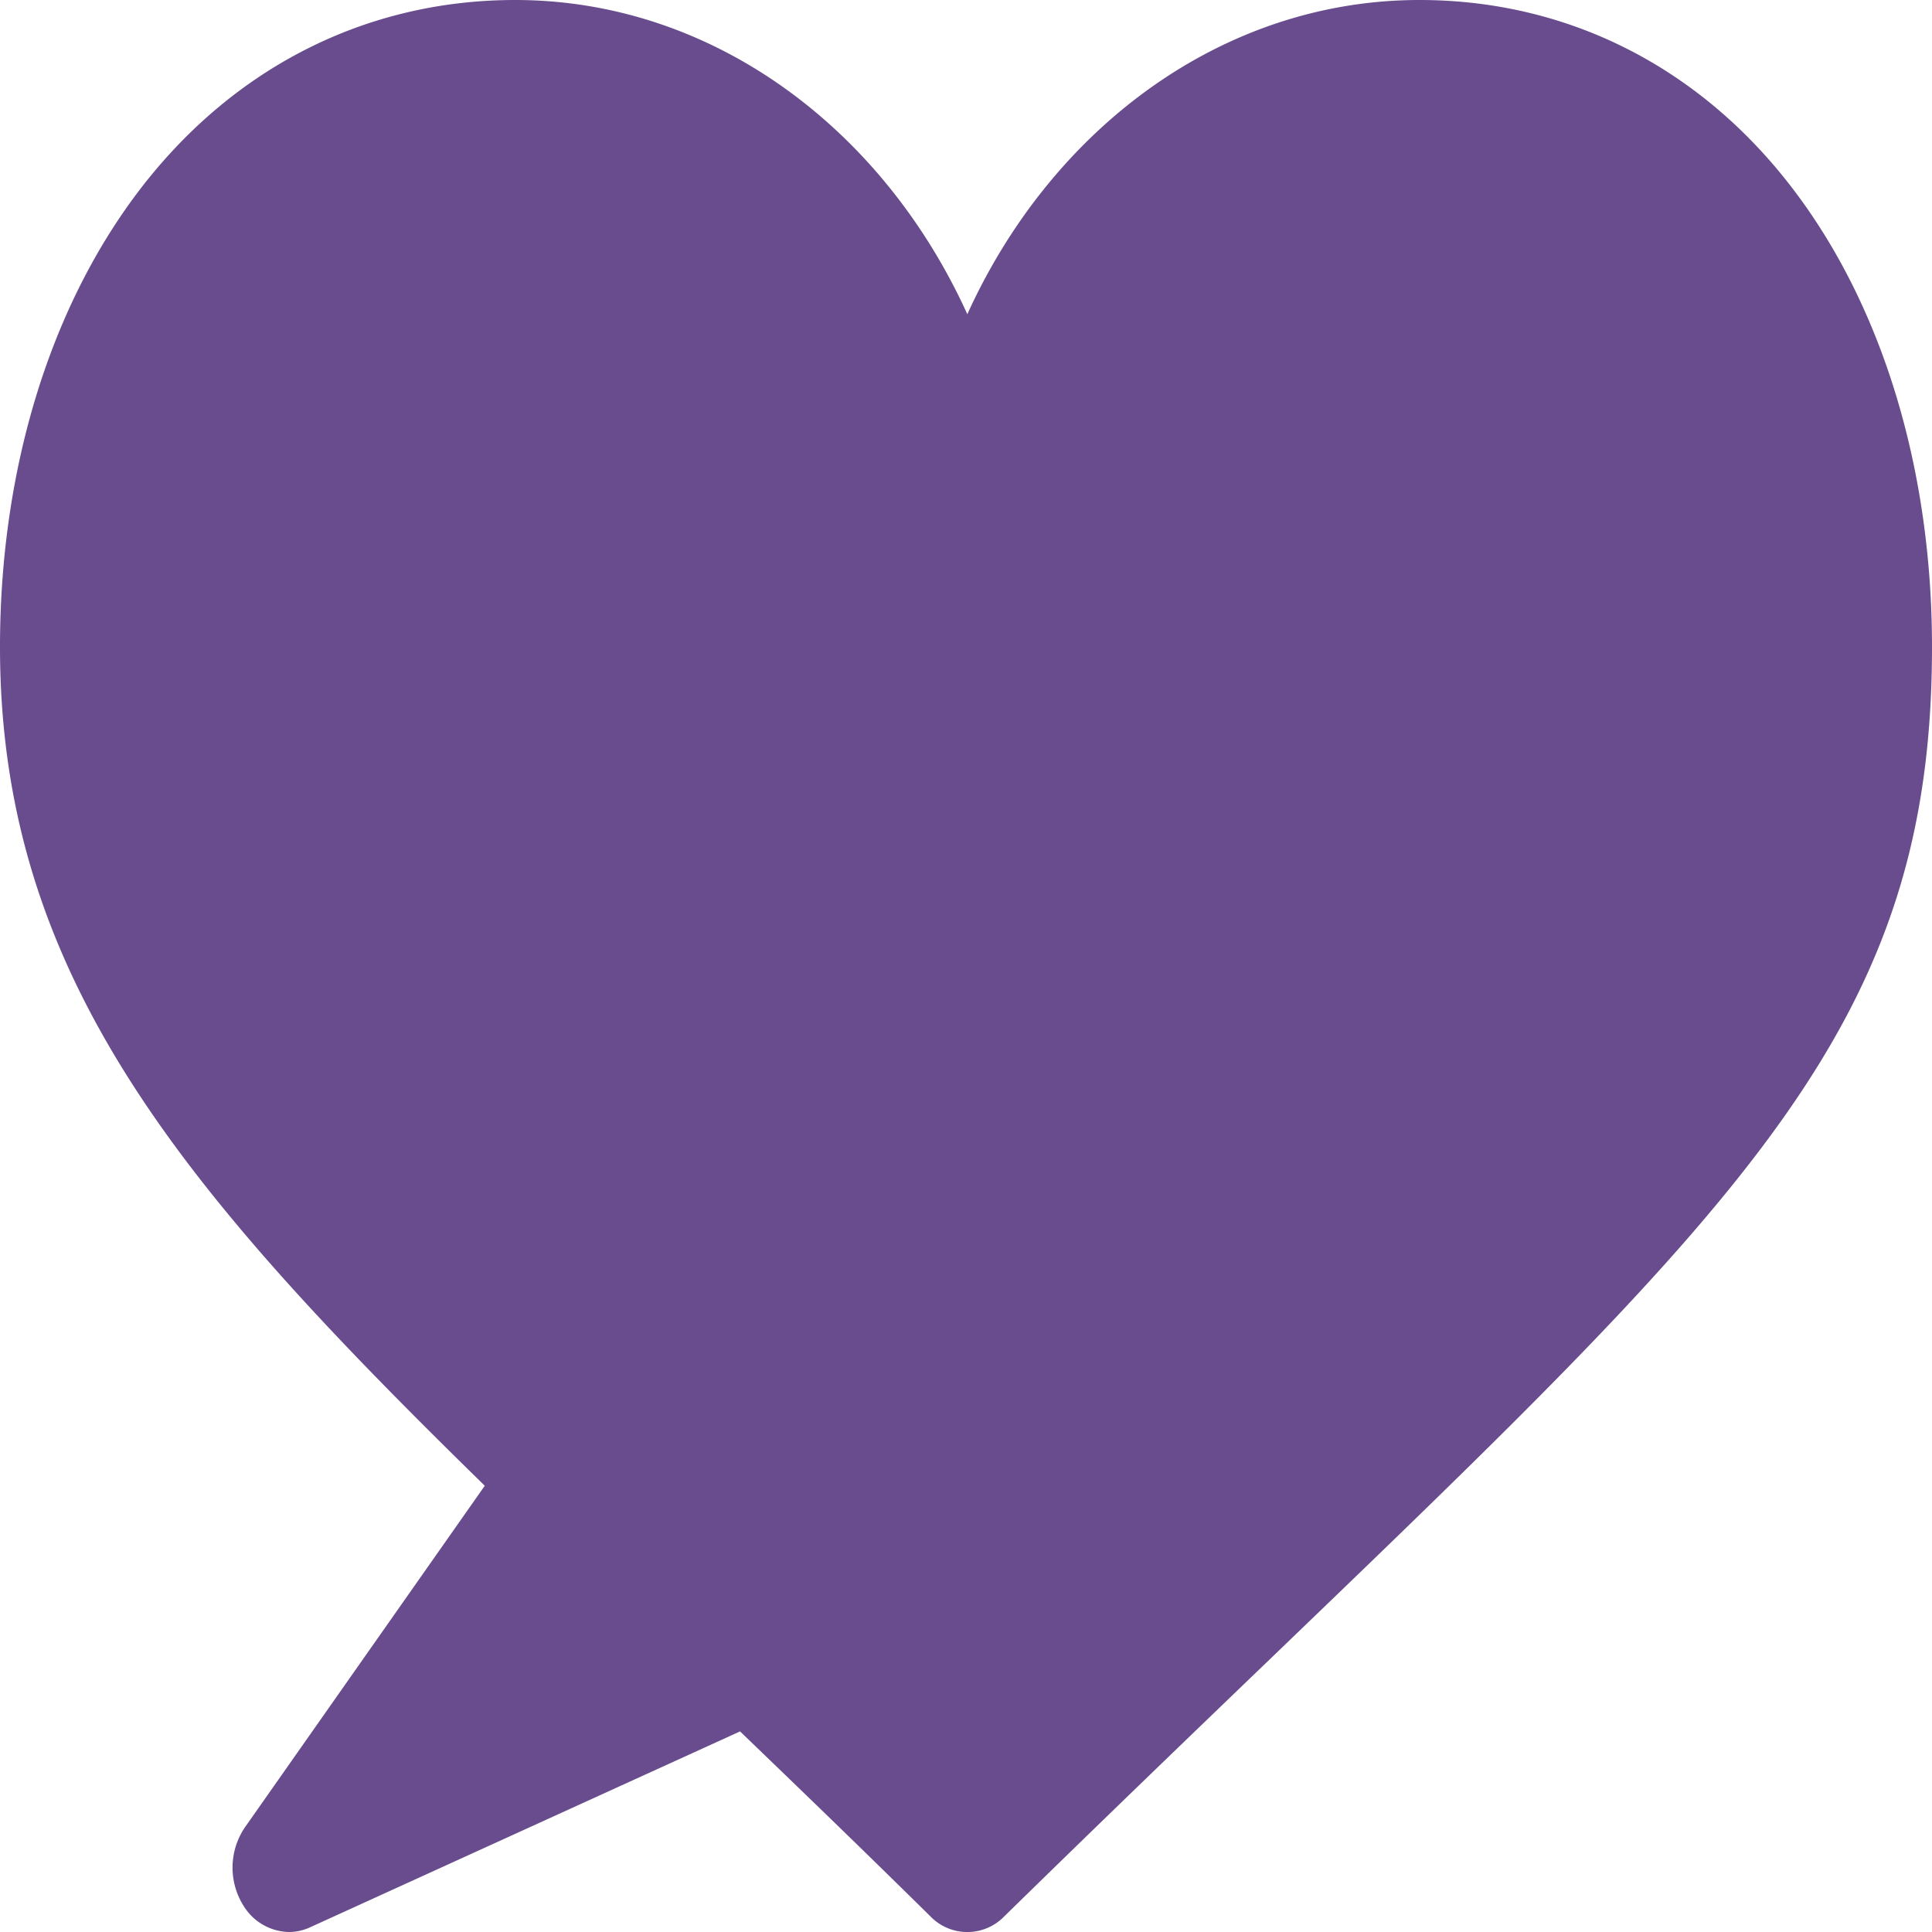 <svg id="Layer_1" data-name="Layer 1" xmlns="http://www.w3.org/2000/svg" viewBox="0 0 512 512"><path fill="#28005f" fill-opacity="0.7" d="M36.21,51.36C12.86,82.49,0,125.14,0,171.45c0,87.23,48.26,143.82,128.47,222.29L64.9,484.27a19,19,0,0,0-.33,20.83,14.45,14.45,0,0,0,12,6.9,13.41,13.41,0,0,0,5.55-1.22l114-51.94c15.59,15,32.38,31.19,50.43,49a13.61,13.61,0,0,0,19.56.05C292.2,482.35,316,459.45,337,439.26,464.35,316.78,512,270.94,512,171.45c0-46.36-12.72-89-35.82-120C451.51,18.26,416,0,376.19,0c-52.11,0-97.4,33.86-119.84,83.27C233.92,33.86,188.63,0,136.52,0,96.68,0,61.06,18.24,36.21,51.36Z" transform="translate(0 0)"/></svg>
